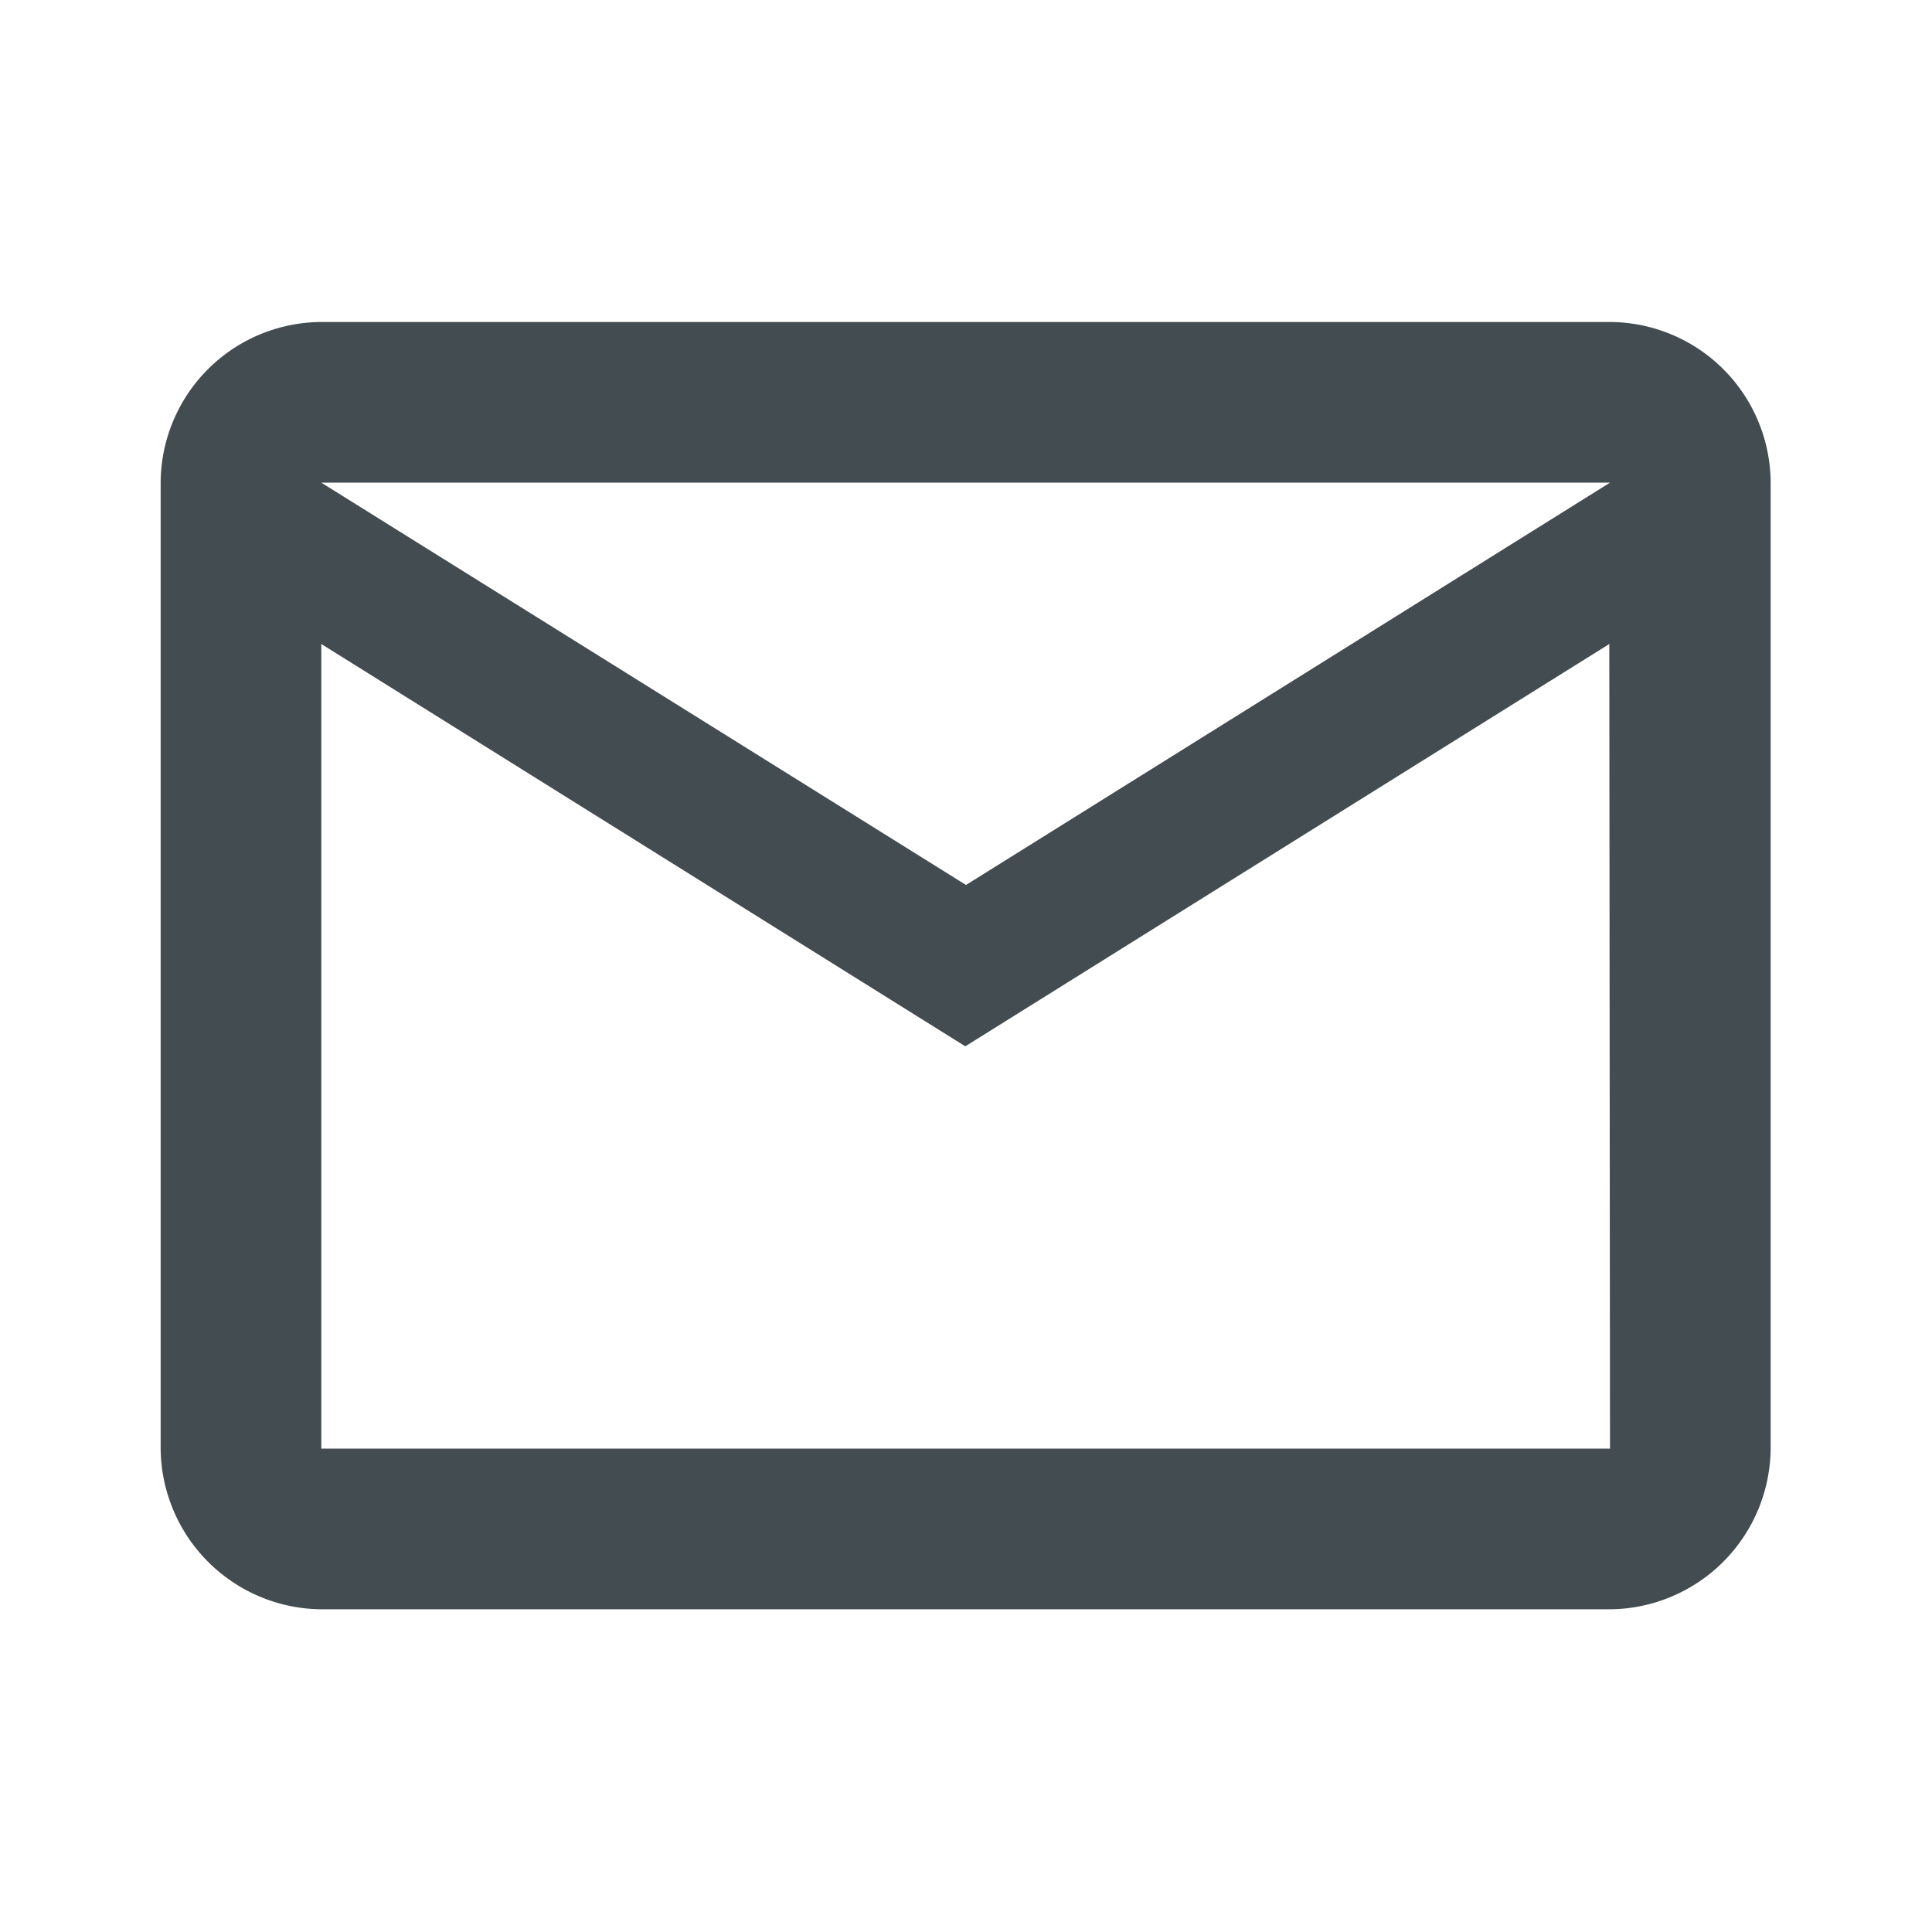 <svg id="Calque_1" data-name="Calque 1" xmlns="http://www.w3.org/2000/svg" viewBox="0 0 27.66 27.66">
  <defs>
    <style>
      .cls-1 {
        fill: none;
      }

      .cls-2 {
        fill: #434c50;
      }
    </style>
  </defs>
  <g id="local_post_office-24px" data-name="local post office-24px">
    <path id="Tracé_4" data-name="Tracé 4" class="cls-1" d="M1218.65,320.68h27.65v27.65h-27.65Z" transform="translate(-1218.65 -320.68)"/>
    <path id="Tracé_5" data-name="Tracé 5" class="cls-2" d="M1244,327.59a2.31,2.31,0,0,0-2.3-2.3h-18.45a2.31,2.31,0,0,0-2.3,2.3v13.83a2.32,2.32,0,0,0,2.3,2.3h18.45a2.32,2.32,0,0,0,2.3-2.3Zm-2.3,0-9.22,5.76-9.23-5.76Zm0,13.83h-18.45V329.9l9.22,5.76,9.22-5.76Z" transform="translate(-1218.65 -320.68)"/>
  </g>
</svg>
